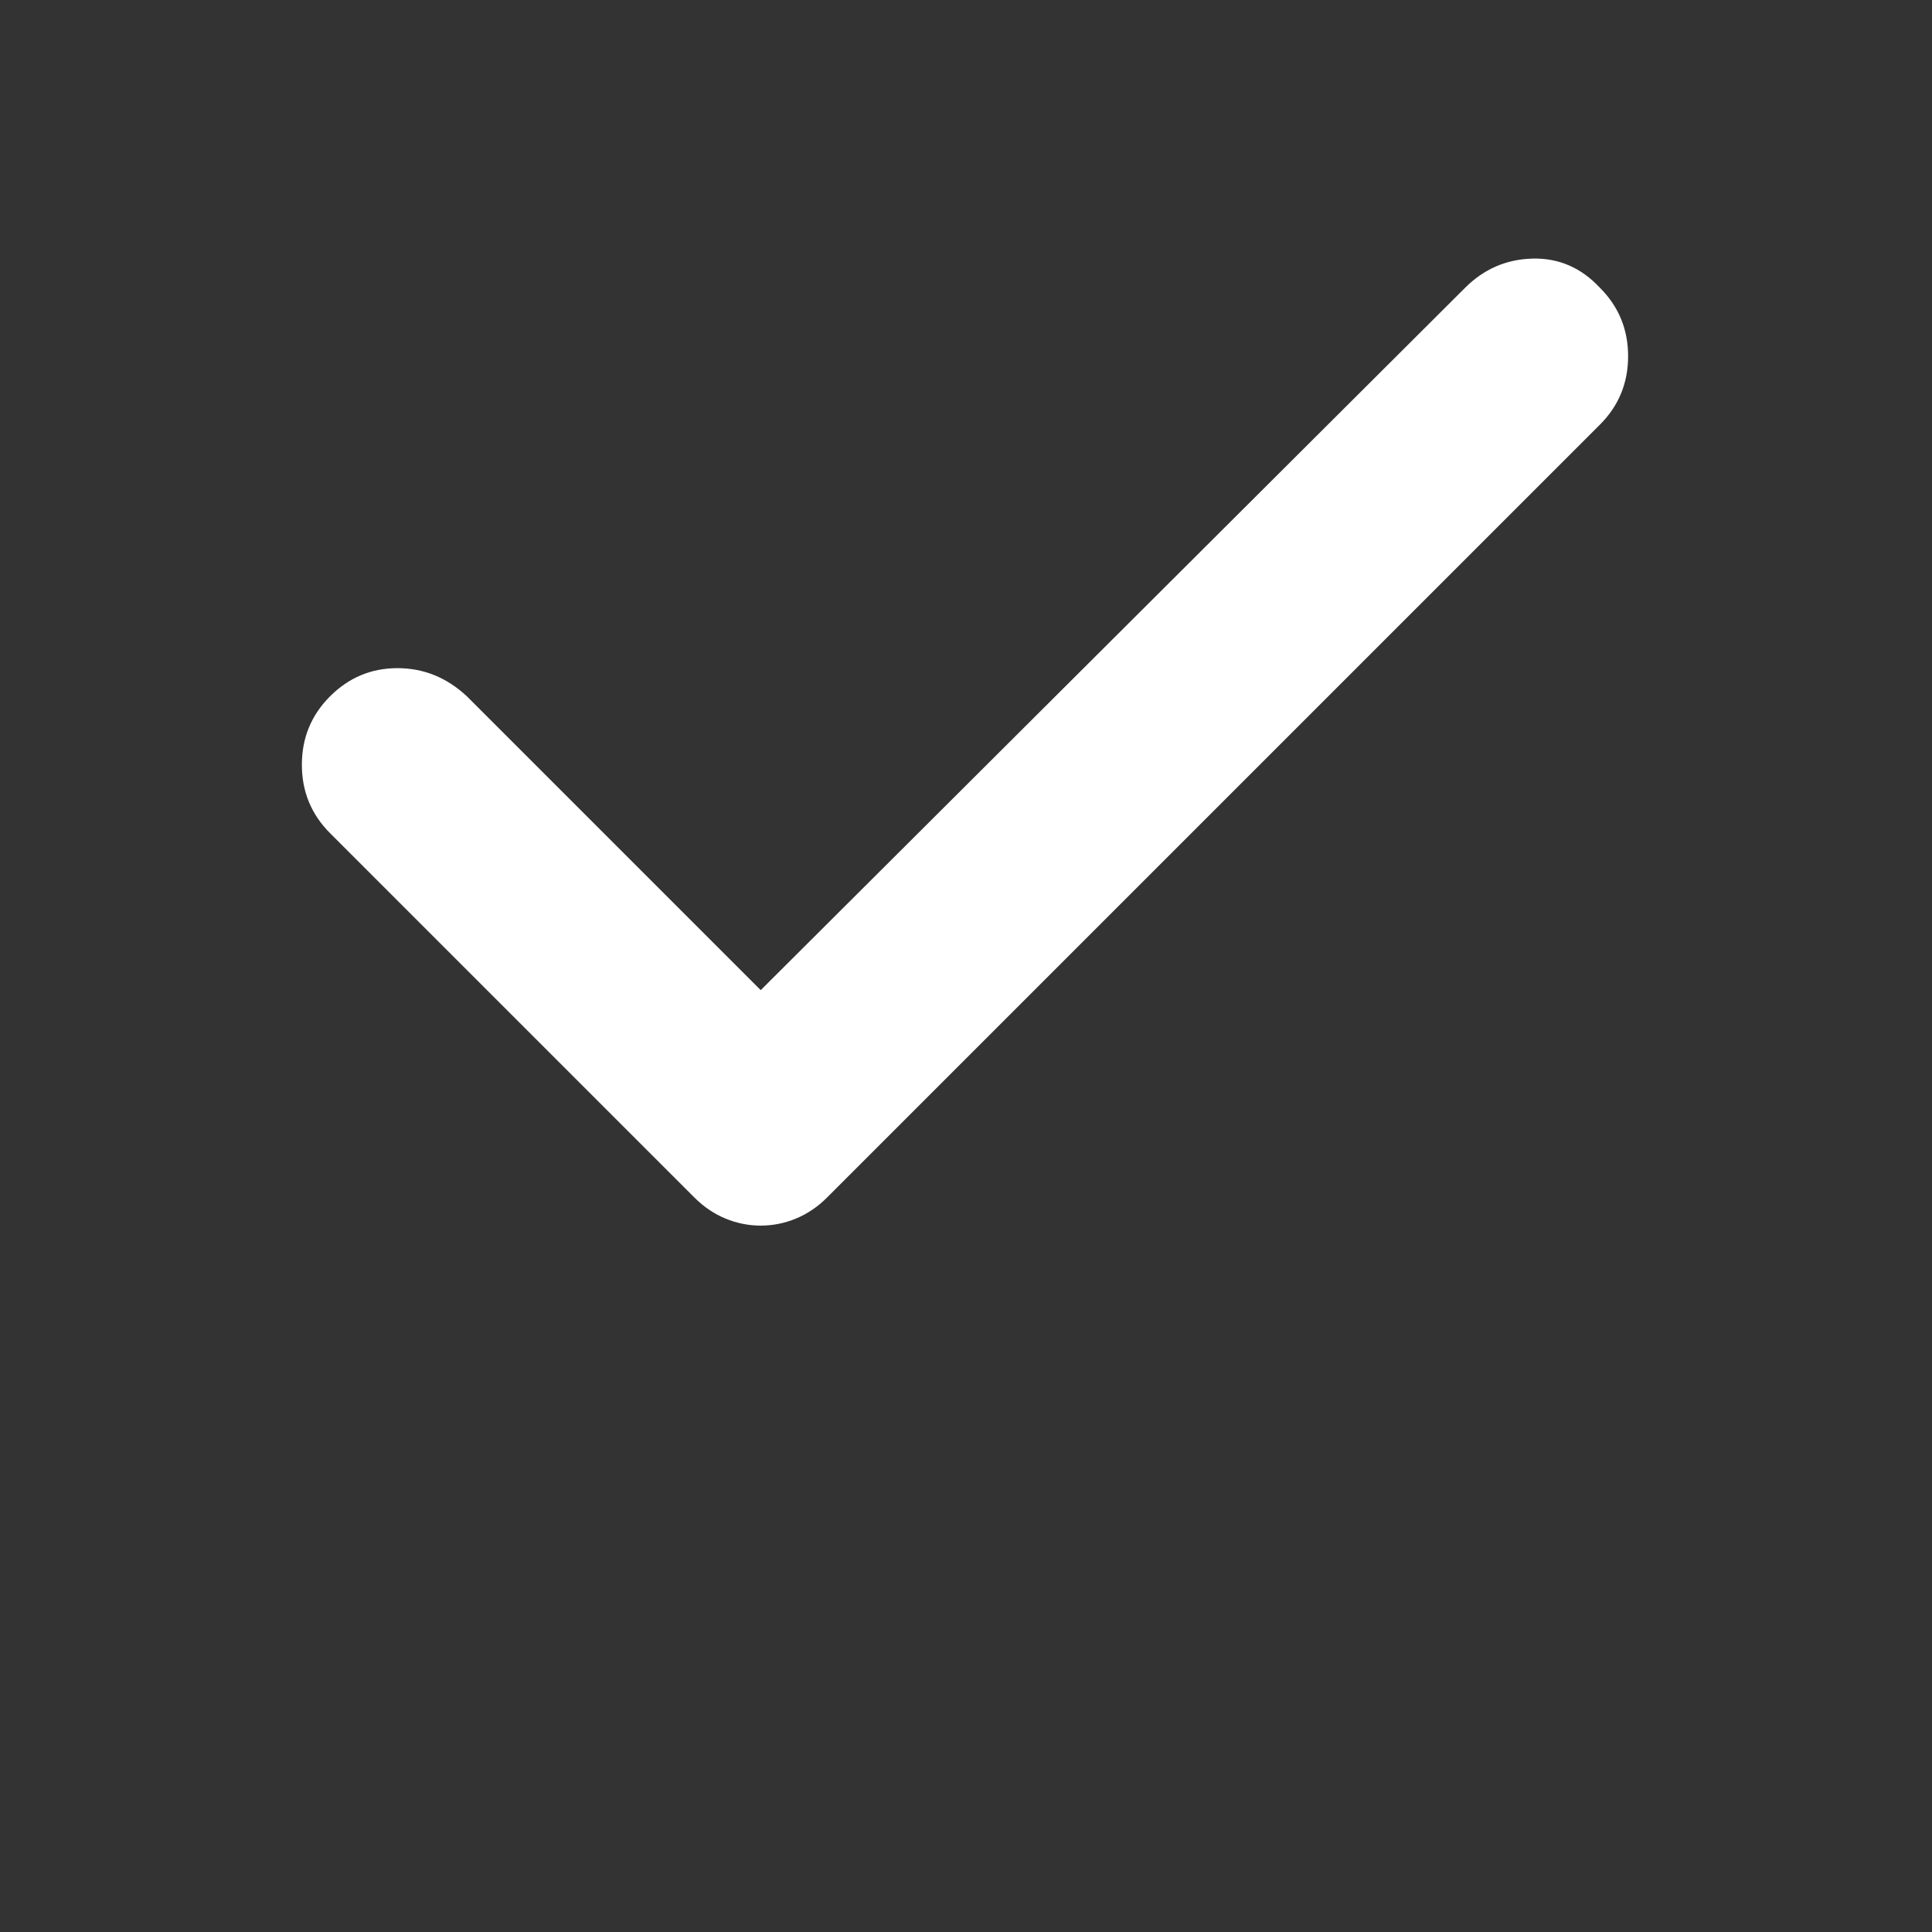 <svg xmlns="http://www.w3.org/2000/svg" height="12" viewBox="0 -850 960 960" width="12" fill="#FFFFFF"><rect x="0" y="-850" width="960" height="960" fill="#333333" stroke="none"/><path d="M378-241q-9 0-17.5-3.5T345-255L164-436q-14-14-14-34t14-34q14-14 33.5-14t34.5 14l146 146 350-349q14-14 33.5-14.5T795-707q14 14 14 34t-14 34L411-255q-7 7-15.5 10.5T378-241Z"/></svg>